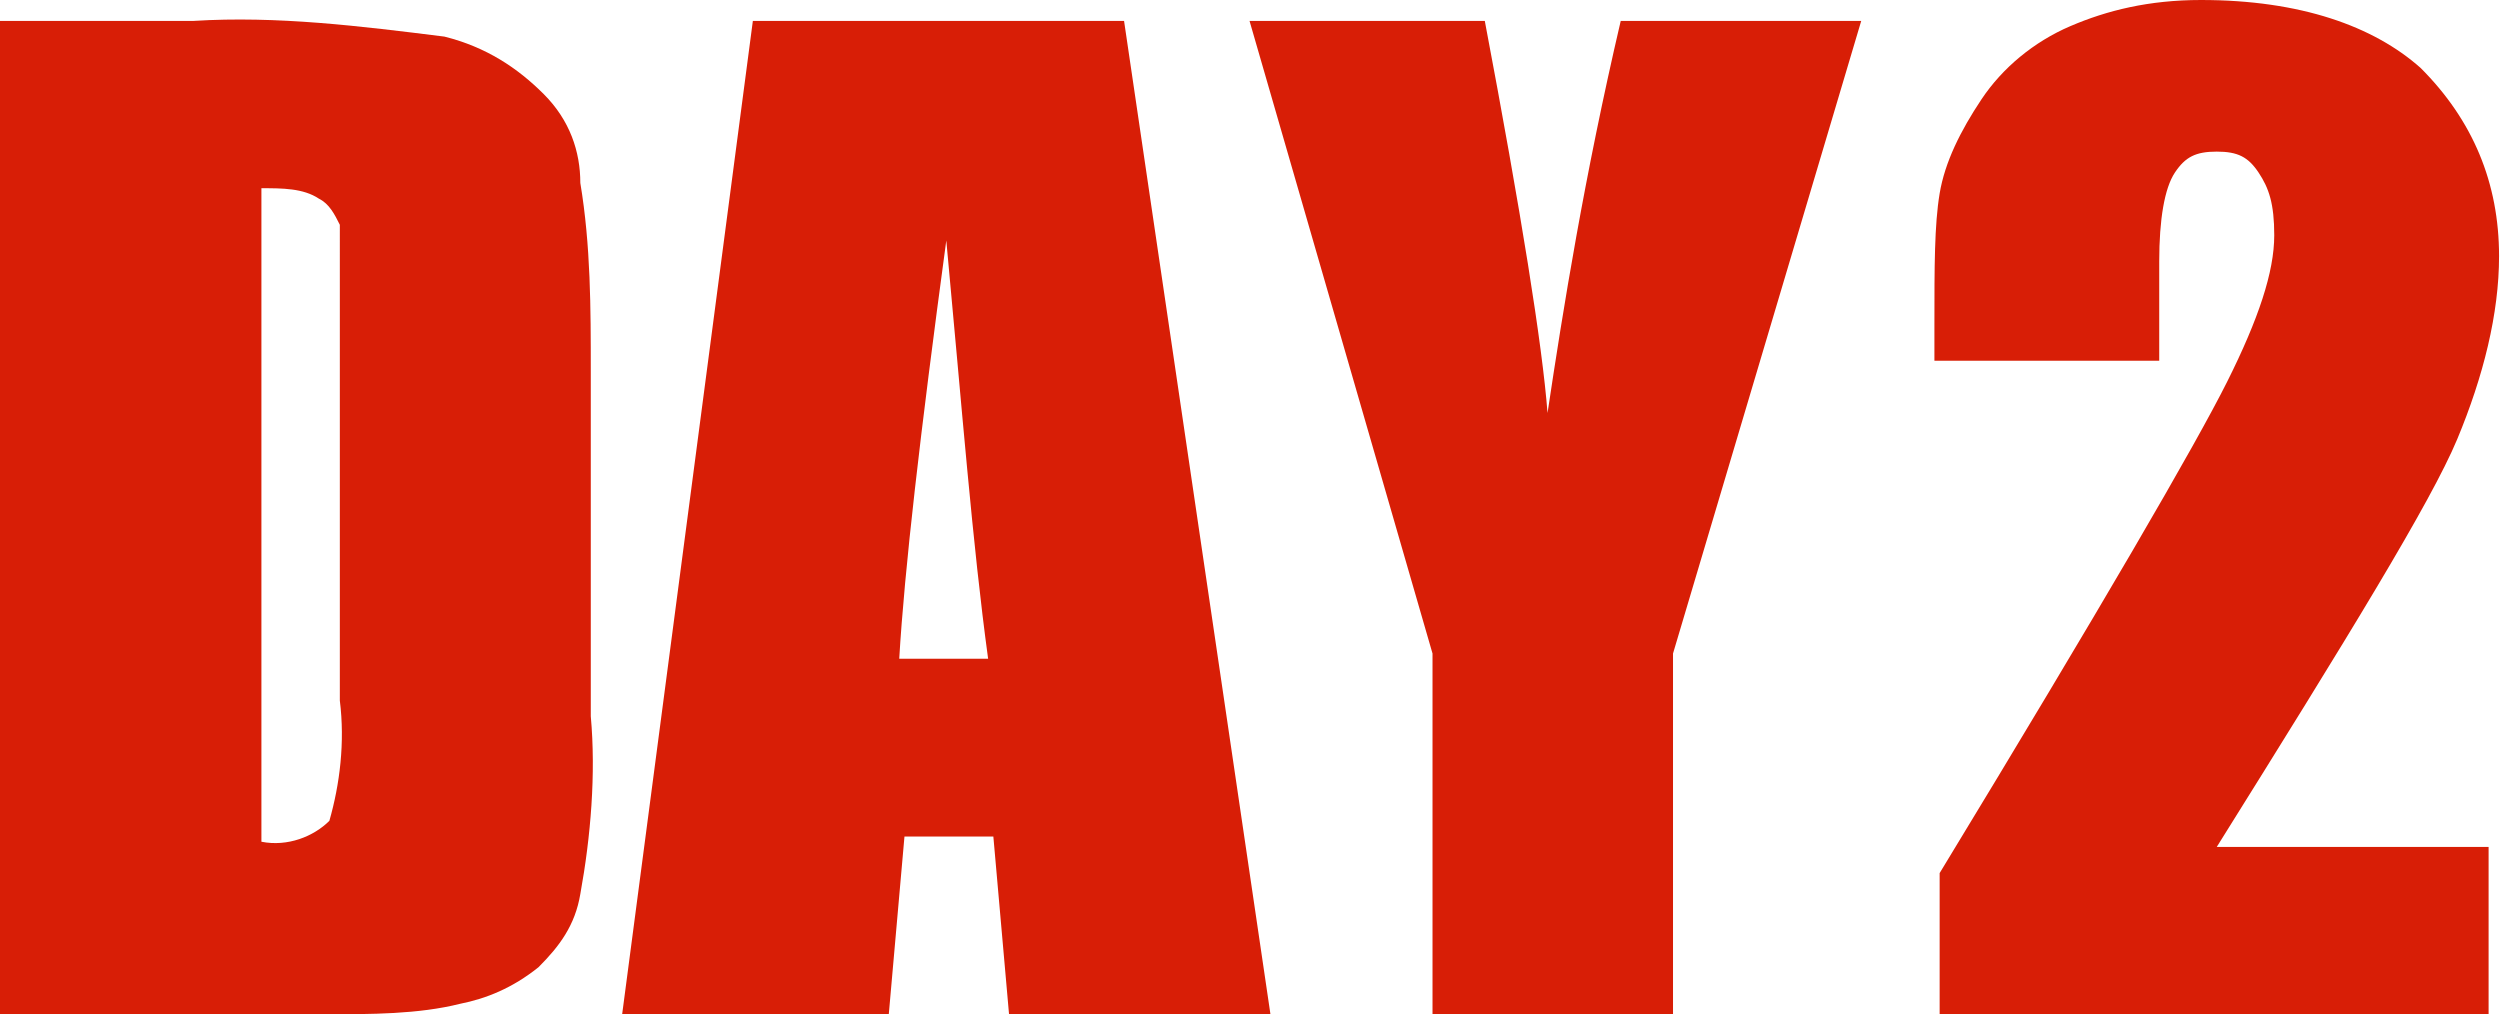 <?xml version="1.0" standalone="no"?><!DOCTYPE svg PUBLIC "-//W3C//DTD SVG 1.1//EN" "http://www.w3.org/Graphics/SVG/1.1/DTD/svg11.dtd"><svg t="1506430333691" class="icon" style="" viewBox="0 0 2524 1024" version="1.1" xmlns="http://www.w3.org/2000/svg" p-id="7811" xmlns:xlink="http://www.w3.org/1999/xlink" width="492.969" height="200"><defs><style type="text/css"></style></defs><path d="M2480.825 443.381c26.392-63.34 42.227-126.68 42.227-184.742 0-73.897-26.392-137.237-79.175-190.021C2396.371 26.392 2322.474 0 2222.186 0c-52.784 0-95.01 10.557-131.959 26.392-36.948 15.835-68.619 42.227-89.732 73.897-21.113 31.67-36.948 63.34-42.227 95.01S1952.99 269.196 1952.99 327.258l0 36.948 226.969 0L2179.959 263.918c0-42.227 5.278-73.897 15.835-89.732 10.557-15.835 21.113-21.113 42.227-21.113s31.67 5.278 42.227 21.113c10.557 15.835 15.835 31.67 15.835 63.34 0 36.948-15.835 84.454-47.505 147.794-31.67 63.34-126.68 226.969-290.309 496.165l0 142.515 554.227 0 0-168.907-274.474 0C2369.979 643.959 2454.433 506.722 2480.825 443.381z" p-id="7812" fill="#d81e06"></path><path d="M548.948 95.01C522.557 68.619 490.887 47.505 448.66 36.948 364.206 26.392 279.753 15.835 195.299 21.113L0 21.113l0 1002.887 327.258 0c47.505 0 95.01 0 137.237-10.557 26.392-5.278 52.784-15.835 79.175-36.948 21.113-21.113 36.948-42.227 42.227-73.897 10.557-58.062 15.835-121.402 10.557-179.464L596.454 374.763c0-63.34 0-126.68-10.557-190.021C585.897 153.072 575.34 121.402 548.948 95.01zM343.093 707.299c5.278 42.227 0 84.454-10.557 121.402-15.835 15.835-42.227 26.392-68.619 21.113L263.918 190.021c21.113 0 42.227 0 58.062 10.557 10.557 5.278 15.835 15.835 21.113 26.392C343.093 258.639 343.093 290.309 343.093 316.701L343.093 707.299z" p-id="7813" fill="#d81e06"></path><path d="M760.082 21.113 760.082 21.113l-131.959 1002.887L897.32 1024l15.835-179.464L1002.887 844.536l15.835 179.464 263.918 0-147.794-1002.887L760.082 21.113zM907.876 665.072c5.278-89.732 21.113-226.969 47.505-422.268 15.835 168.907 26.392 306.144 42.227 422.268L907.876 665.072z" p-id="7814" fill="#d81e06"></path><path d="M1562.392 416.99c-5.278-68.619-26.392-200.577-63.34-395.876l-237.526 0 184.742 638.68 0 364.206 242.804 0 0-364.206 190.021-638.68L1636.289 21.113C1599.34 179.464 1578.227 311.423 1562.392 416.99z" p-id="7815" fill="#d81e06"></path></svg>